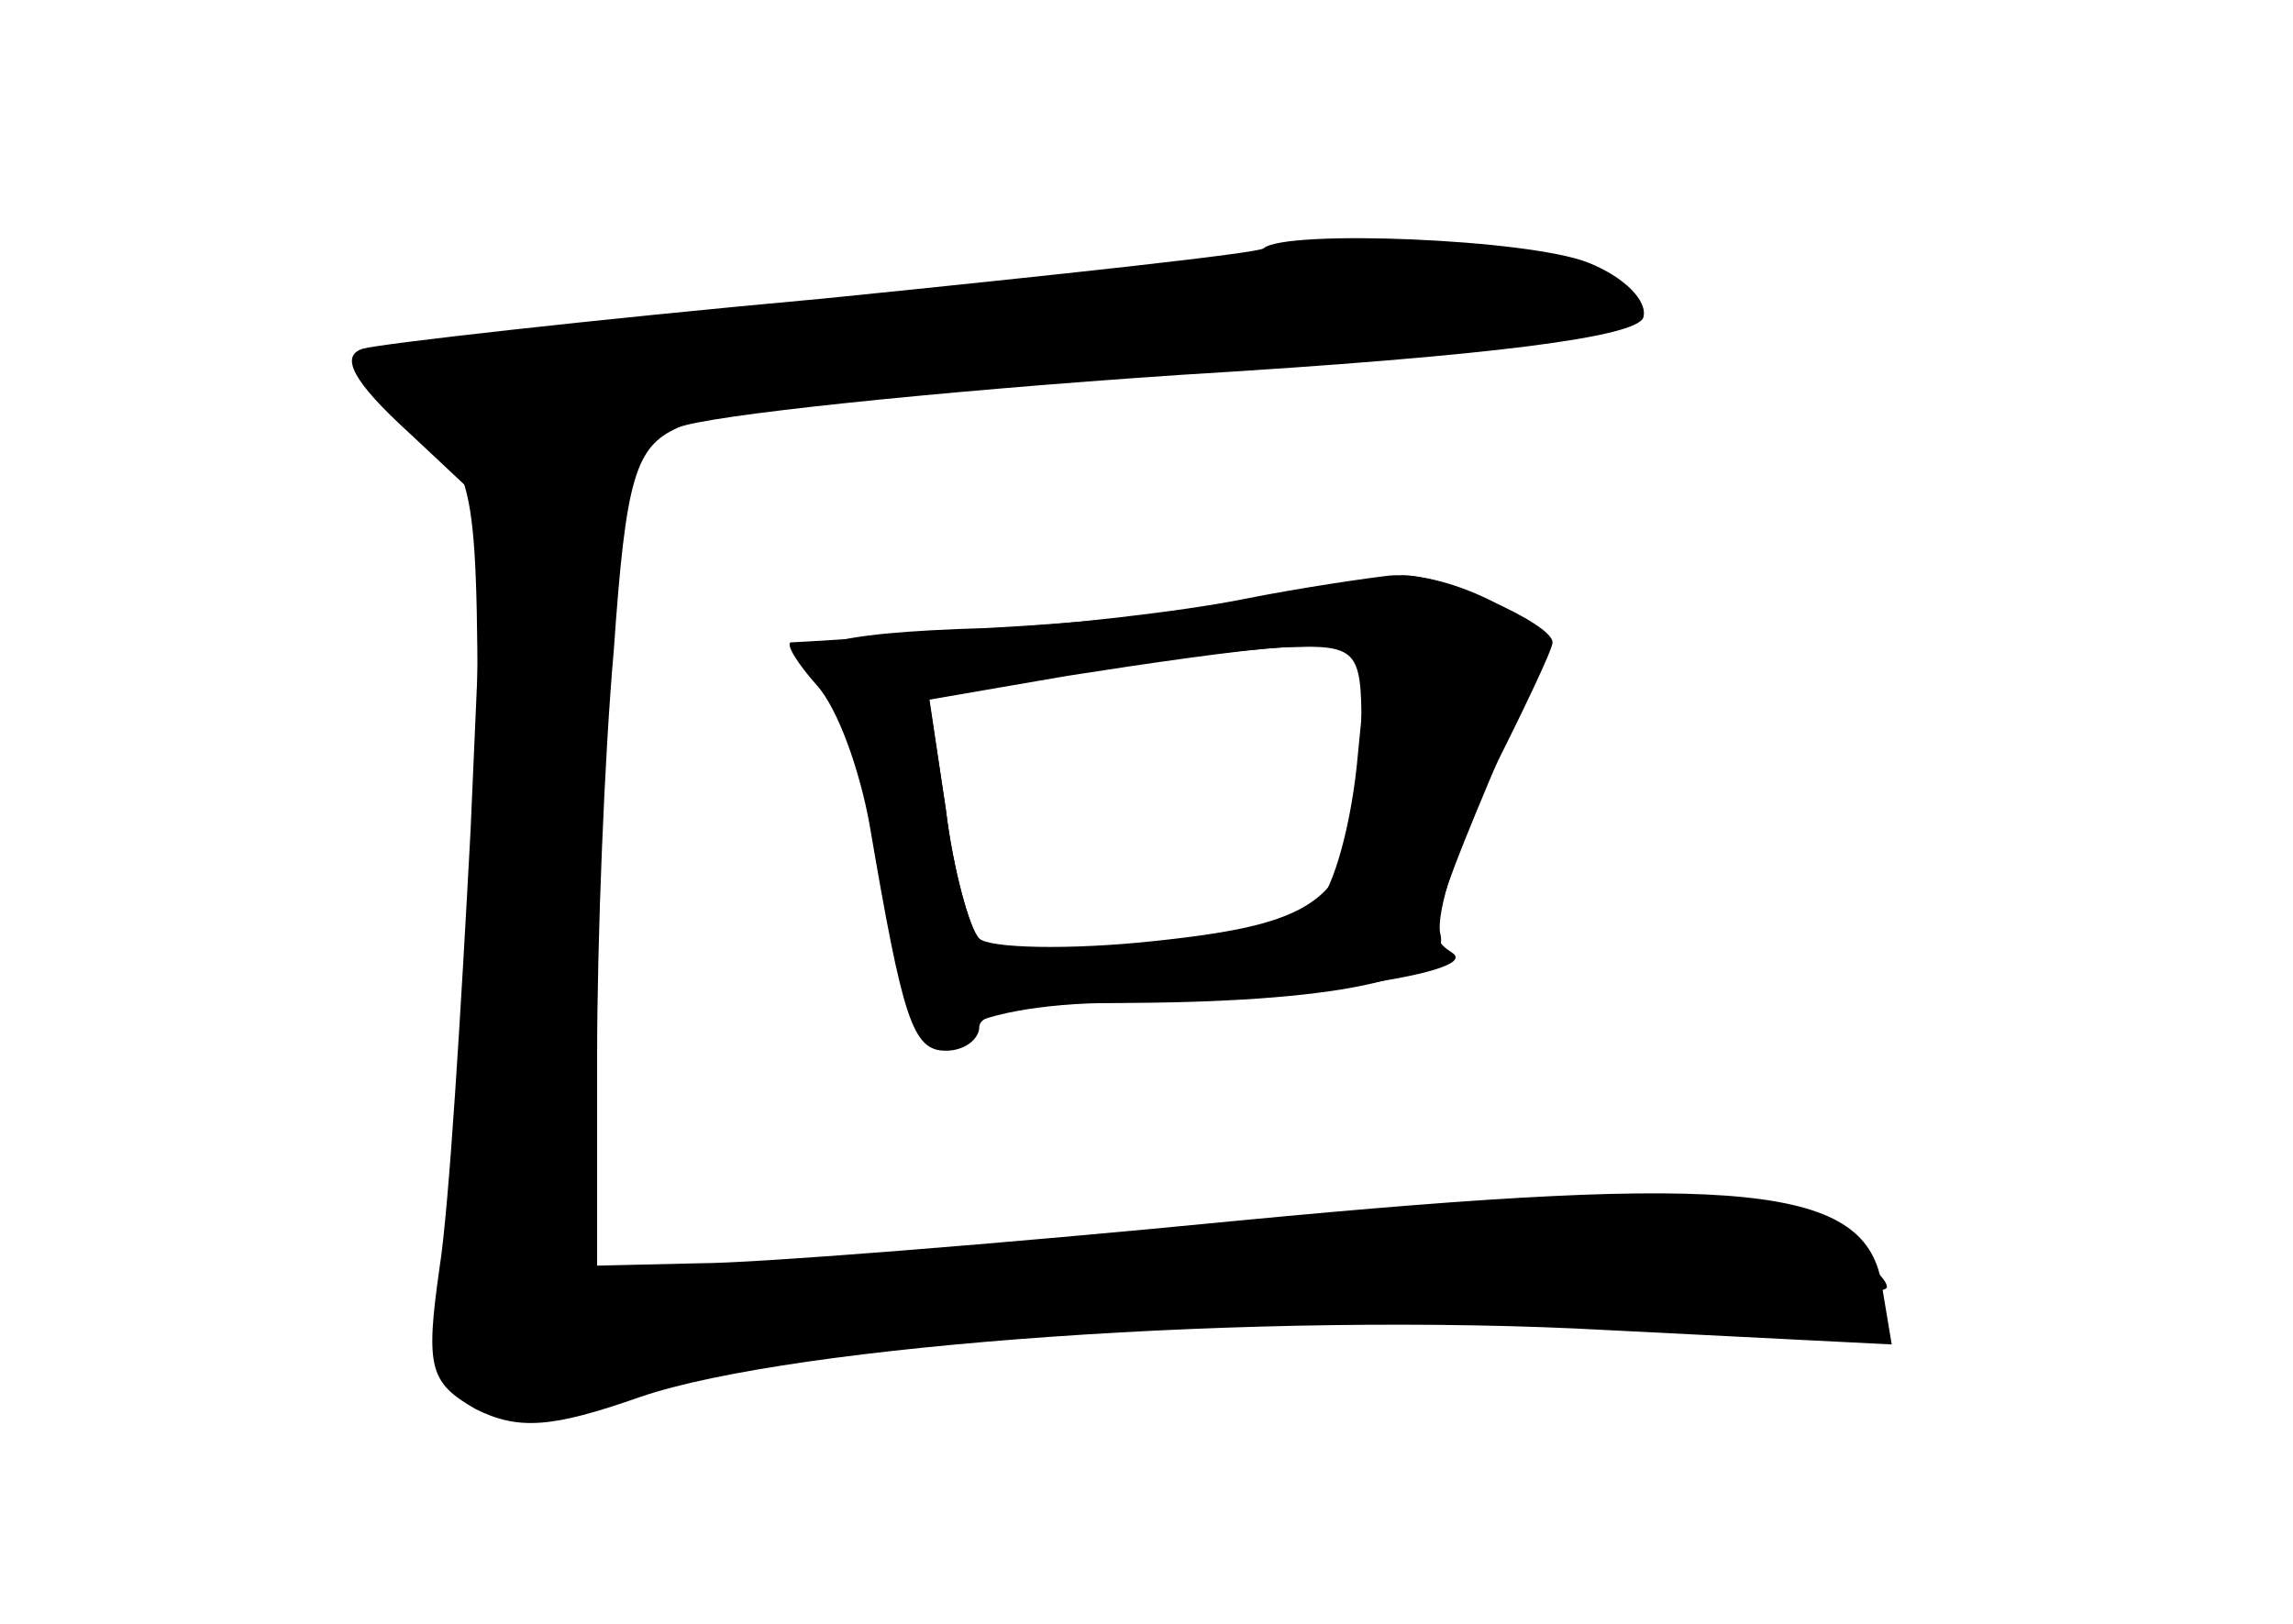 <?xml version="1.0" standalone="no"?>
<!DOCTYPE svg PUBLIC "-//W3C//DTD SVG 20010904//EN"
 "http://www.w3.org/TR/2001/REC-SVG-20010904/DTD/svg10.dtd">
<svg version="1.0" xmlns="http://www.w3.org/2000/svg"
 width="96pt" height="68pt" viewBox="0 0 96 68"
 preserveAspectRatio="xMidYMid meet">
<g transform="translate(0,68) scale(0.1,-0.1)" fill="#000000" stroke="none">
<g id="part-0" class="char-part">
  <path d="M529 576 c-2 -2 -85 -11 -184 -21 -99 -9 -186 -19 -193 -21 -10 -3
-4 -14 19 -35 l32 -30 -6 -137 c-4 -75 -9 -158 -13 -183 -6 -42 -4 -48 15 -59
18 -9 32 -8 69 5 64 22 261 36 405 28 l119 -6 -4 24 c-6 43 -58 48 -268 28
-102 -10 -204 -18 -227 -18 l-43 -1 0 88 c0 48 3 125 7 170 5 72 9 85 27 93
12 5 106 15 210 22 133 8 191 16 194 24 2 7 -8 17 -23 23 -25 10 -127 14 -136
6z"/>
  <path d="M530 429 c-25 -5 -78 -10 -117 -12 -68 -2 -86 -8 -64 -21 4 -3 11
-28 15 -56 10 -73 24 -106 38 -92 7 7 35 12 64 12 92 0 142 10 137 29 -2 9 8
39 21 66 14 28 26 53 26 56 0 8 -48 29 -63 28 -7 -1 -32 -5 -57 -10z m38 -70
c-3 -28 -11 -55 -18 -59 -21 -13 -131 -23 -140 -14 -4 5 -11 30 -14 55 l-7 47
58 10 c32 5 73 10 92 11 l34 1 -5 -51z"/>
</g>
<g id="part-1" class="char-part">
  <path d="M380 555 c-113 -13 -211 -24 -219 -24 -9 -1 -4 -10 13 -26 26 -24 26
-26 26 -157 0 -73 -5 -152 -10 -176 -19 -81 5 -95 115 -62 23 7 137 14 263 17
122 3 222 9 222 14 0 5 -16 17 -34 26 -33 15 -50 15 -267 -5 -128 -12 -236
-19 -241 -16 -8 5 -3 234 8 320 l5 42 58 6 c31 4 124 10 205 15 81 5 150 12
153 15 12 12 -12 25 -52 30 -22 2 -132 -6 -245 -19z"/>
</g>
<g id="part-2" class="char-part">
  <path d="M520 429 c-25 -5 -76 -11 -115 -13 -38 -3 -72 -5 -74 -5 -2 -1 3 -9
11 -18 9 -10 18 -36 22 -58 14 -82 18 -95 32 -95 8 0 14 5 14 10 0 6 20 10 44
10 76 0 168 12 154 21 -12 8 -11 10 38 125 5 12 -38 35 -64 33 -9 -1 -37 -5
-62 -10z m50 -53 c0 -71 -11 -82 -86 -90 -37 -4 -70 -3 -74 1 -4 4 -11 29 -14
54 l-7 46 58 10 c32 5 73 11 91 12 30 1 32 -1 32 -33z"/>
</g>
</g>
</svg>